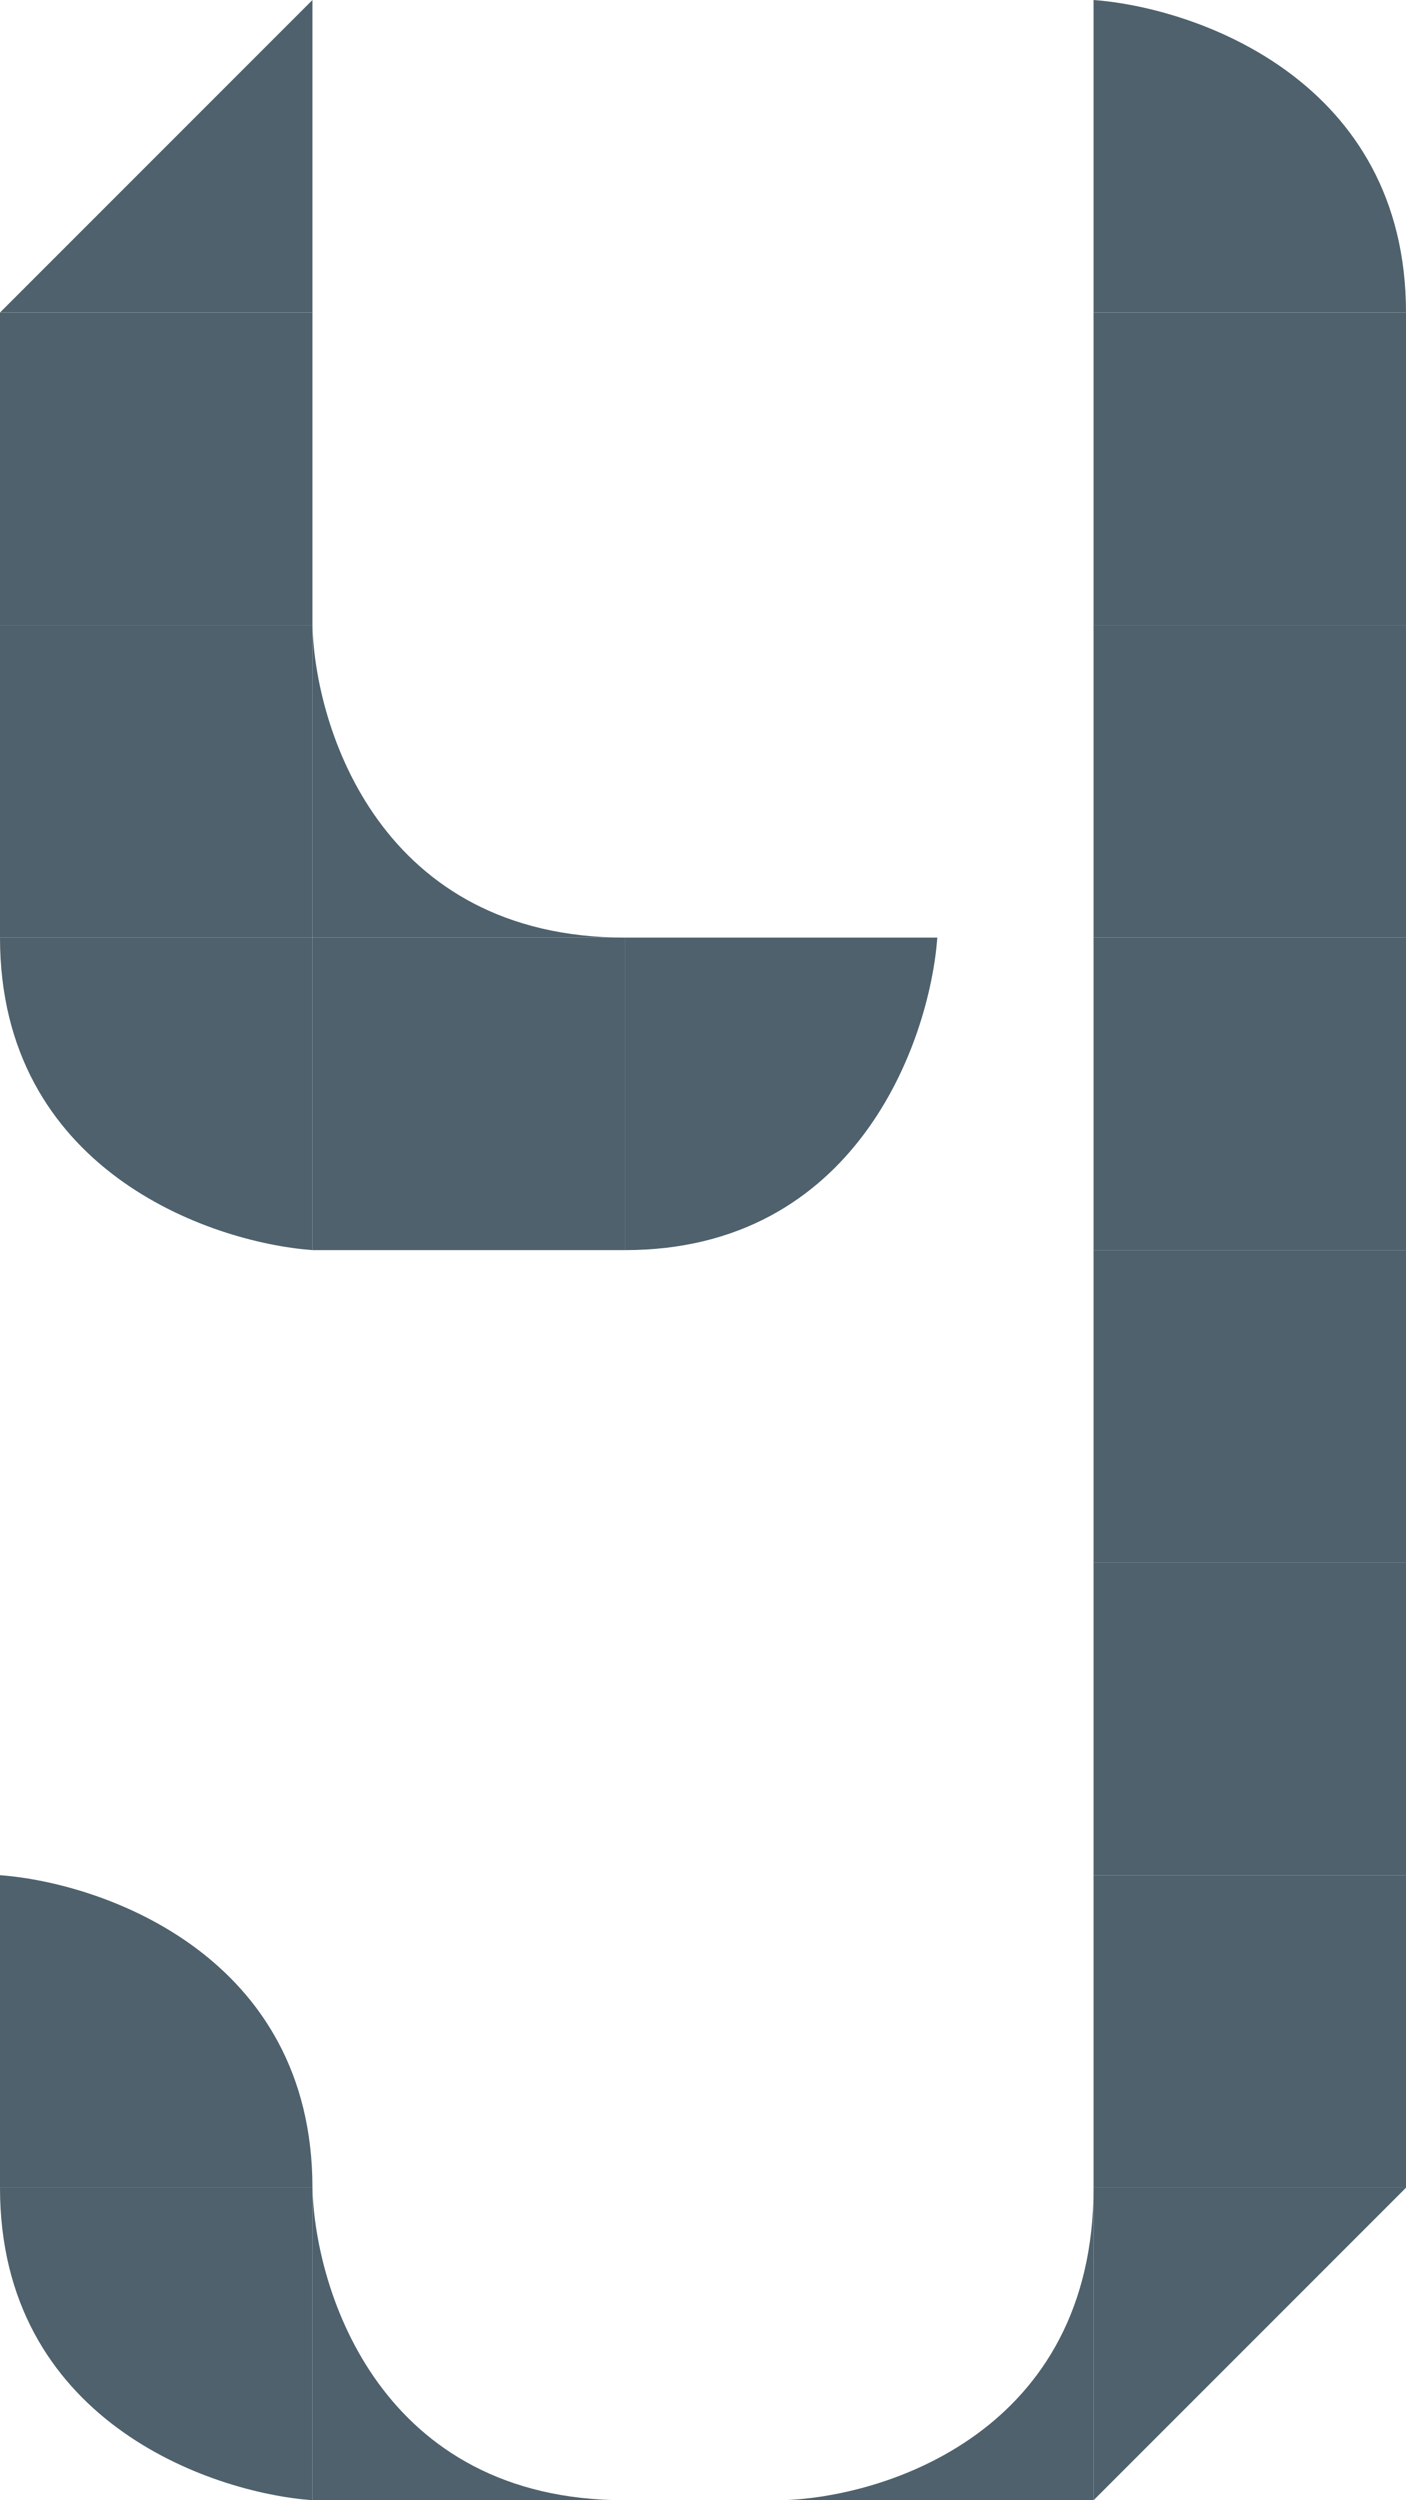 <svg width="90" height="160" viewBox="0 0 90 160" fill="none" xmlns="http://www.w3.org/2000/svg">
<rect x="20" y="60" width="20" height="20" fill="#4E616C"/>
<path d="M40 80C54.8 80 59.5 66.667 60 60L40 60L40 80Z" fill="#4E616C"/>
<rect x="20" y="40" width="20" height="20" transform="rotate(180 20 40)" fill="#4E616C"/>
<rect x="20" y="60" width="20" height="20" transform="rotate(180 20 60)" fill="#4E616C"/>
<path d="M40 60C24.4 60 20.167 46.667 20 40L20 60L40 60Z" fill="#4E616C"/>
<path d="M-1.98695e-06 60C-5.16608e-07 74.8 13.333 79.5 20 80L20 60L-1.98695e-06 60Z" fill="#4E616C"/>
<path d="M20 140C20 125.2 6.667 120.5 -1.90735e-06 120L-2.78158e-06 140L20 140Z" fill="#4E616C"/>
<path d="M-8.74228e-07 140C-2.27299e-07 154.8 13.333 159.5 20 160L20 140L-8.74228e-07 140Z" fill="#4E616C"/>
<path d="M40 160C24.4 160 20.167 146.667 20 140L20 160H40Z" fill="#4E616C"/>
<rect x="70" y="20" width="20" height="20" fill="#4E616C"/>
<rect x="70" y="40" width="20" height="20" fill="#4E616C"/>
<rect x="70" y="80" width="20" height="20" fill="#4E616C"/>
<rect x="70" y="60" width="20" height="20" fill="#4E616C"/>
<rect x="70" y="120" width="20" height="20" fill="#4E616C"/>
<rect x="70" y="100" width="20" height="20" fill="#4E616C"/>
<path d="M70 140C70 155.6 56.667 159.833 50 160L70 160L70 140Z" fill="#4E616C"/>
<path d="M90 140L70 160V140H90Z" fill="#4E616C"/>
<path d="M90 20C90 5.2 76.667 0.5 70 -8.74228e-07L70 20L90 20Z" fill="#4E616C"/>
<path d="M0 20L20 0L20 20L0 20Z" fill="#4E616C"/>
</svg>
